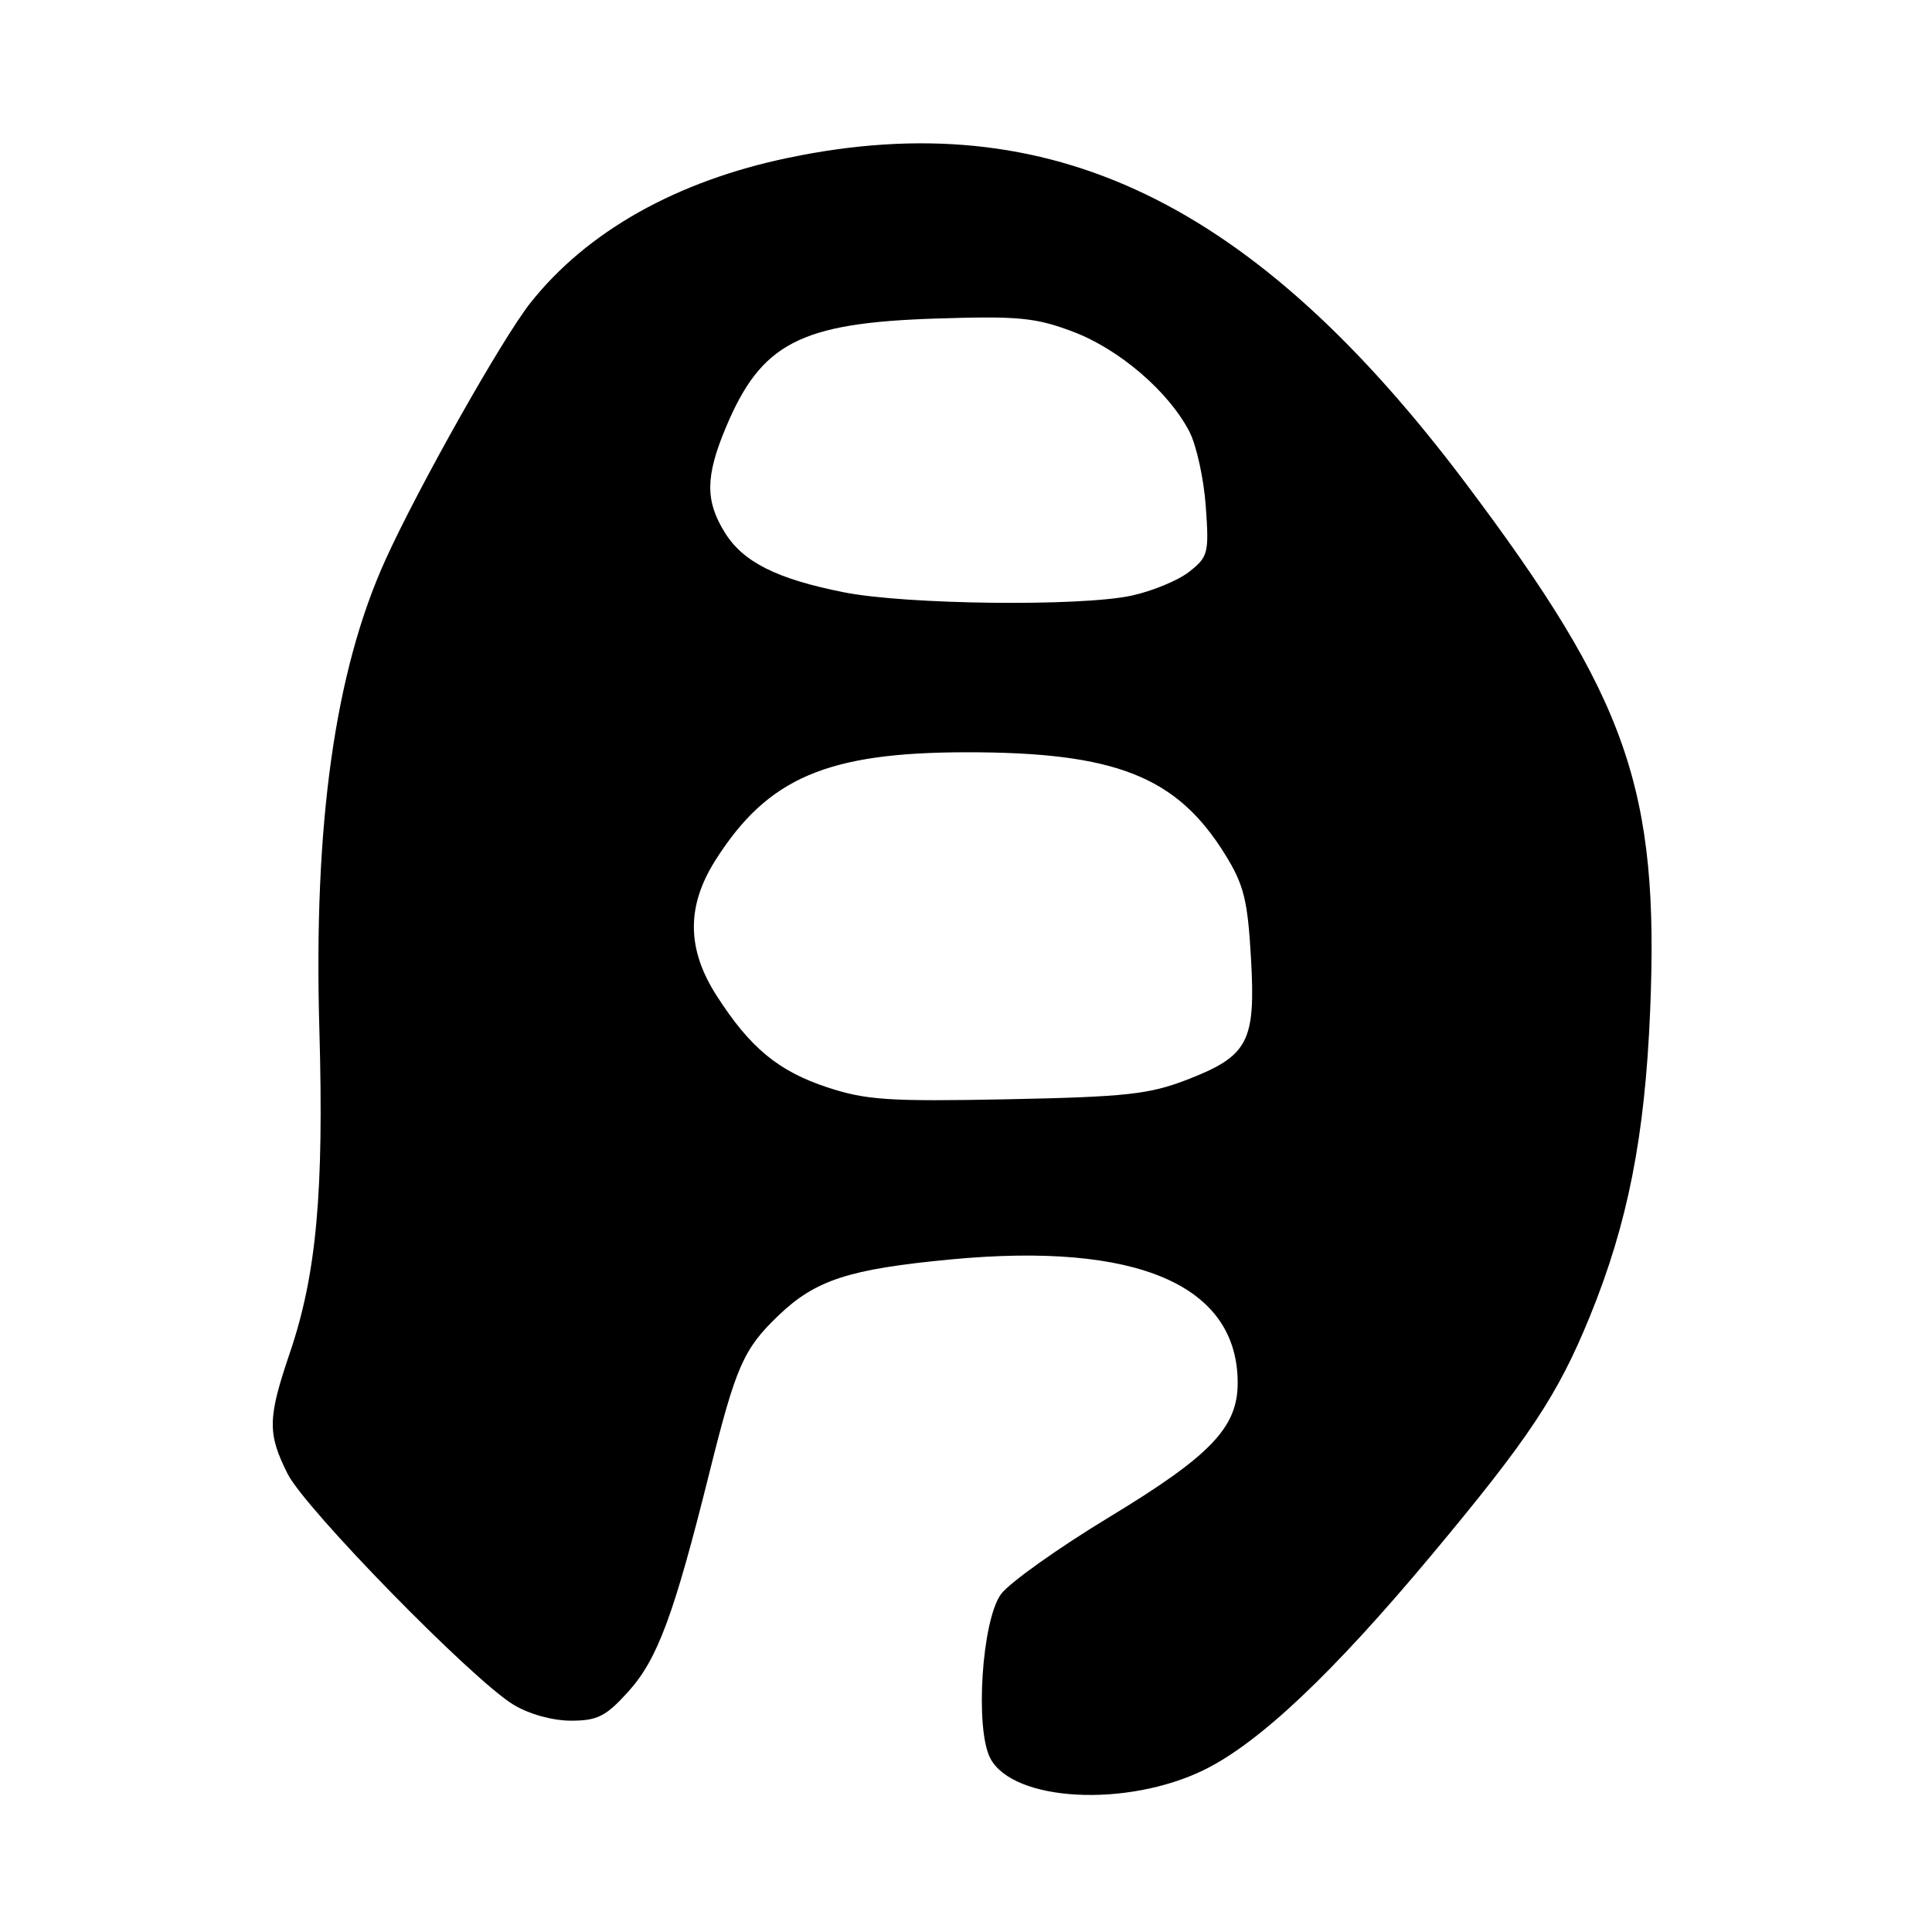 <?xml version="1.0" encoding="UTF-8" standalone="no"?>
<!DOCTYPE svg PUBLIC "-//W3C//DTD SVG 1.1//EN" "http://www.w3.org/Graphics/SVG/1.1/DTD/svg11.dtd" >
<svg xmlns="http://www.w3.org/2000/svg" xmlns:xlink="http://www.w3.org/1999/xlink" version="1.1" viewBox="0 0 256 256">
 <g >
 <path fill="currentColor"
d=" M 159.55 234.52 C 166.82 230.96 176.56 221.77 189.63 206.12 C 202.61 190.59 206.42 184.85 210.67 174.42 C 215.68 162.15 217.96 150.60 218.65 134.00 C 219.88 104.58 215.69 92.59 194.19 64.00 C 166.10 26.66 139.13 13.69 104.50 20.90 C 89.66 23.98 77.77 30.67 70.27 40.15 C 66.55 44.86 55.46 64.51 51.08 74.17 C 44.37 88.95 41.53 109.17 42.32 136.50 C 42.93 157.97 41.93 168.90 38.41 179.25 C 35.46 187.94 35.42 189.93 38.11 195.29 C 40.45 199.94 62.54 222.53 68.02 225.87 C 70.08 227.13 73.19 227.99 75.63 228.00 C 79.16 228.00 80.28 227.44 83.26 224.14 C 87.13 219.85 89.30 214.00 94.01 195.10 C 97.53 180.99 98.51 178.76 103.16 174.30 C 108.07 169.60 112.49 168.16 125.99 166.88 C 150.67 164.54 164.00 170.28 164.00 183.25 C 164.00 189.14 160.43 192.87 147.04 200.99 C 140.22 205.12 133.74 209.73 132.64 211.23 C 130.10 214.70 129.16 229.10 131.23 233.00 C 134.27 238.74 149.28 239.54 159.55 234.52 Z  M 109.63 144.08 C 103.12 141.93 99.39 138.84 94.96 131.94 C 90.98 125.74 90.94 120.06 94.82 113.95 C 101.73 103.07 109.59 99.70 128.00 99.68 C 147.81 99.66 155.94 102.87 162.35 113.25 C 164.82 117.24 165.32 119.27 165.76 126.93 C 166.40 138.06 165.42 139.92 157.28 143.07 C 152.24 145.01 149.20 145.34 133.50 145.66 C 117.76 145.97 114.76 145.77 109.63 144.08 Z  M 111.81 78.48 C 102.90 76.71 98.45 74.47 96.02 70.53 C 93.44 66.35 93.47 63.13 96.16 56.69 C 100.85 45.46 105.99 42.79 124.00 42.21 C 134.95 41.86 137.20 42.07 142.17 43.95 C 148.30 46.26 154.85 51.88 157.60 57.19 C 158.54 59.00 159.51 63.45 159.77 67.07 C 160.22 73.28 160.09 73.78 157.58 75.76 C 156.12 76.91 152.66 78.34 149.91 78.93 C 143.10 80.39 120.03 80.12 111.81 78.48 Z "/>
</g>
</svg>
